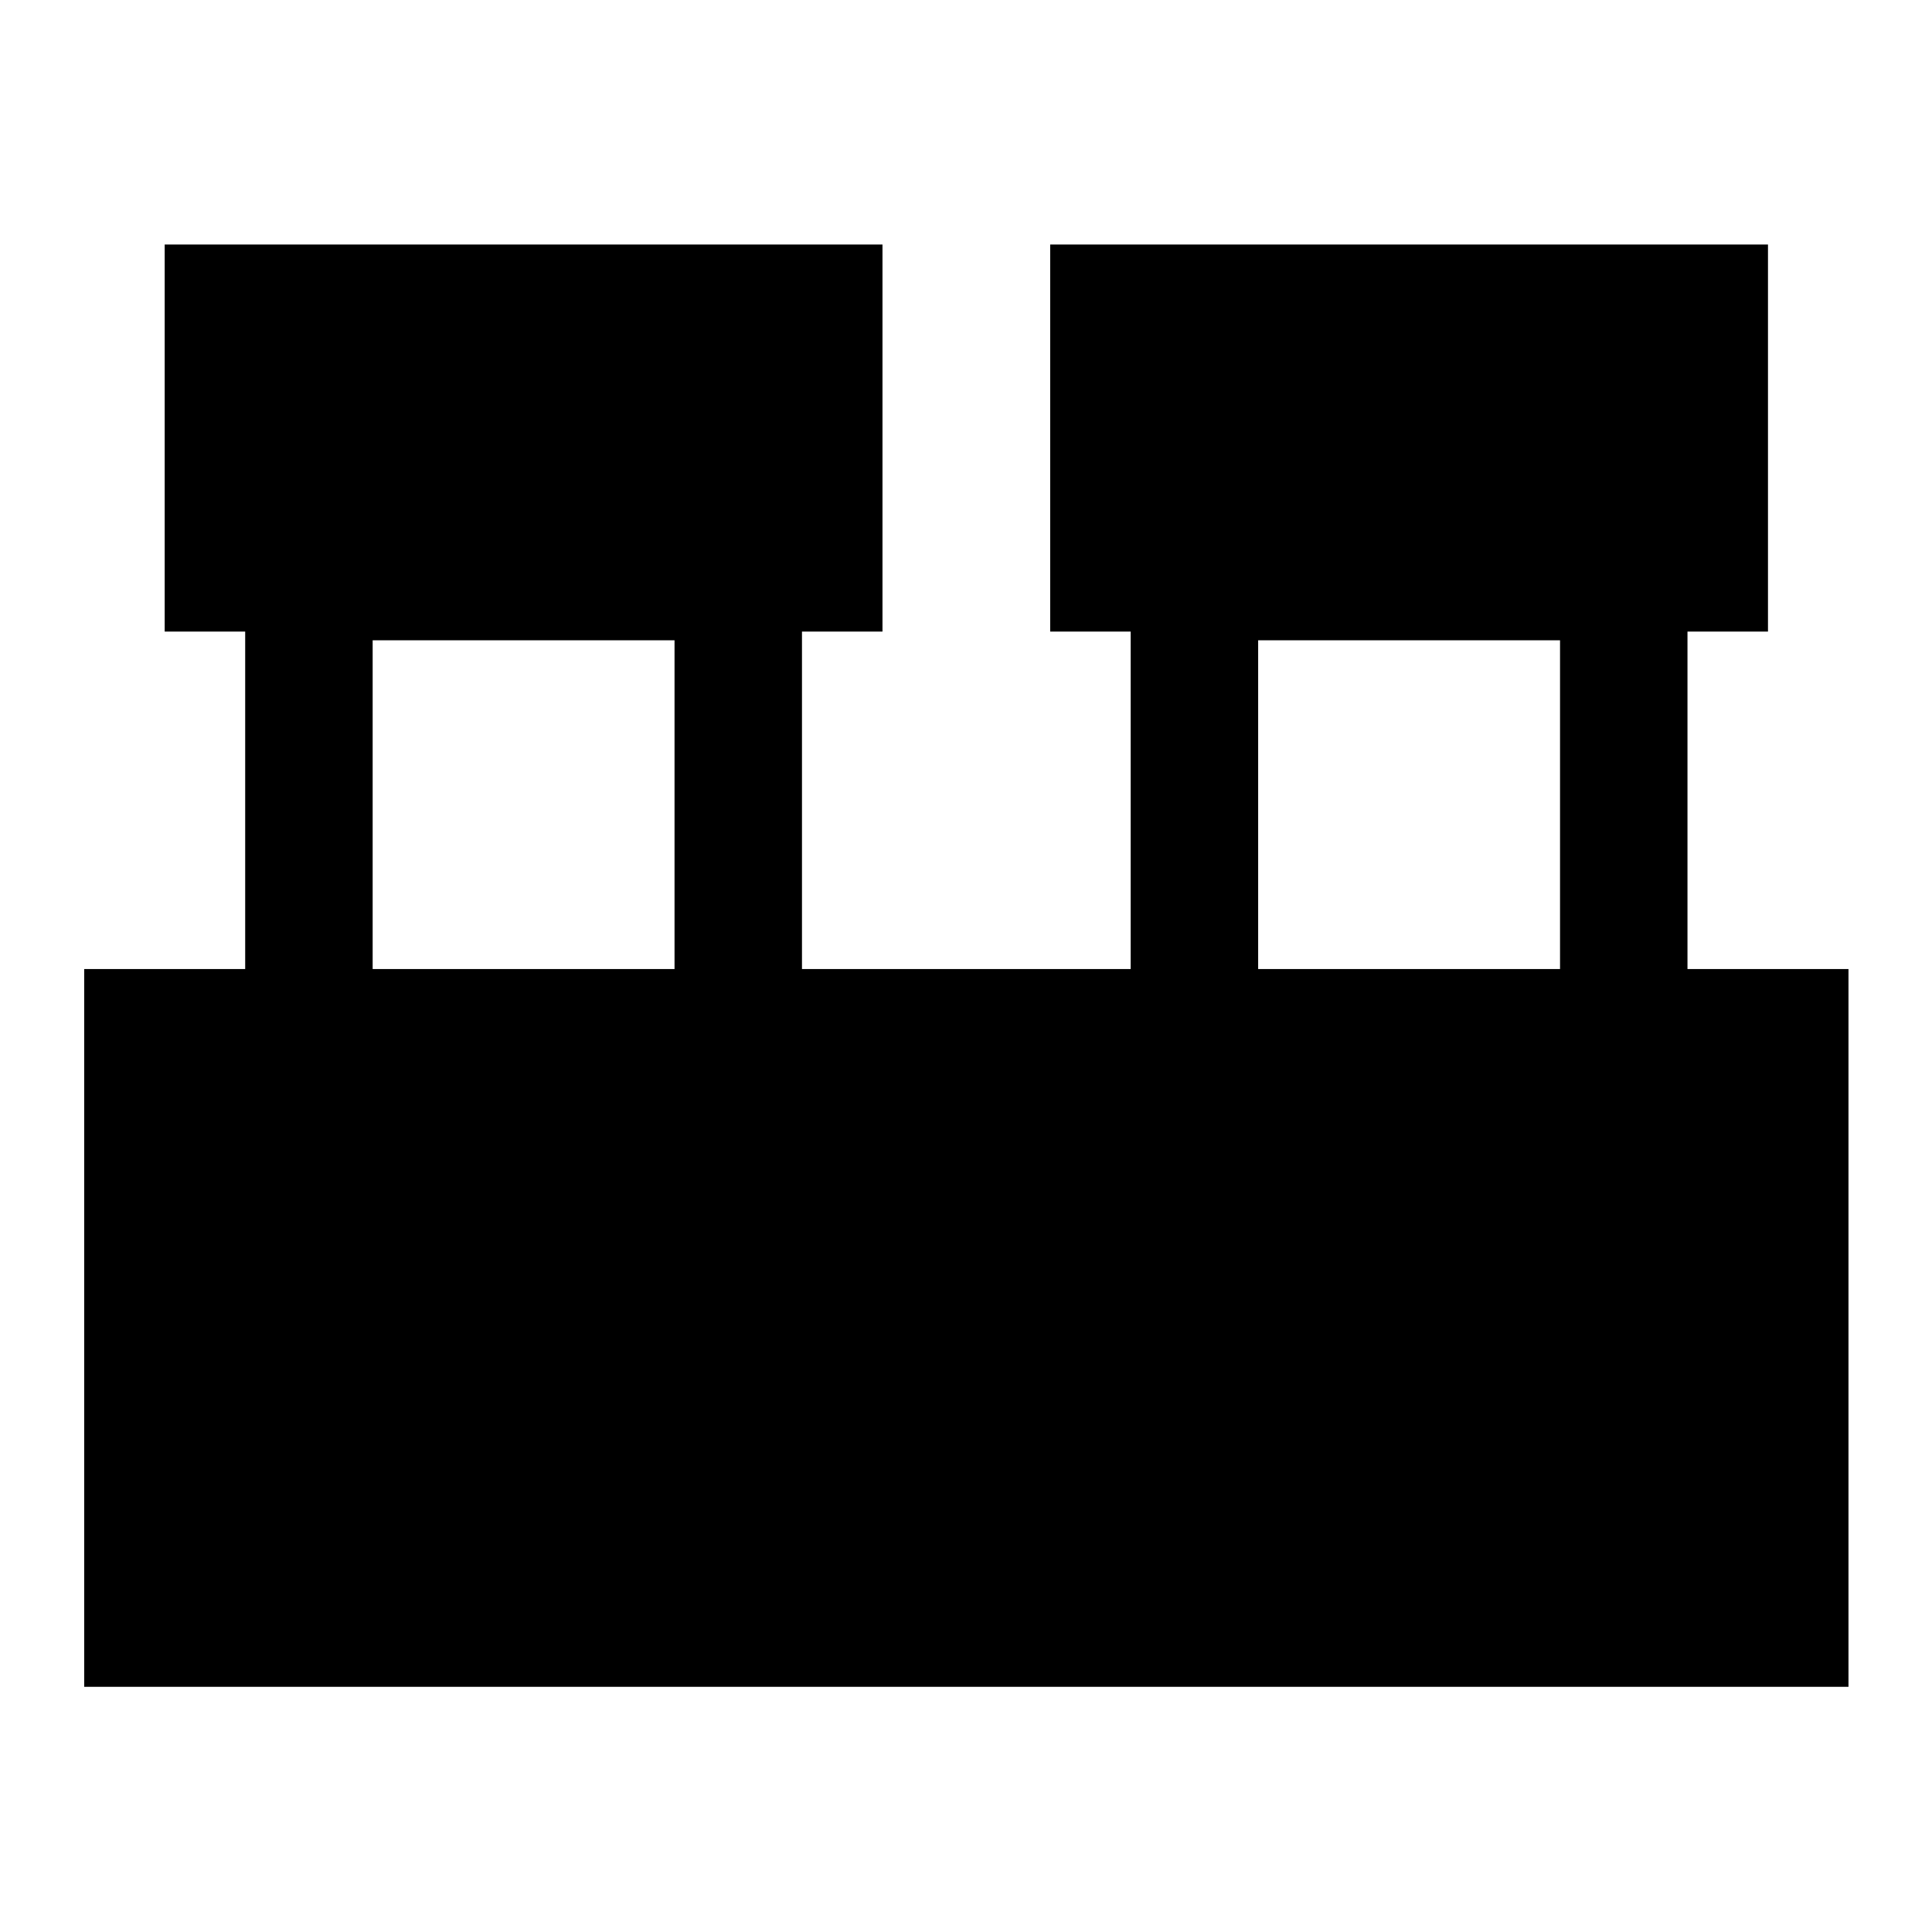 <svg xmlns="http://www.w3.org/2000/svg" height="40" viewBox="0 -960 960 960" width="40"><path d="M41.83-121.83V-478.5h80v-167.67h-40V-838.5H438.5v192.33h-40v167.67h163.33v-167.67h-40V-838.5H878.5v192.33h-40v167.67h80v356.67H41.83ZM625.17-478.5h150v-163.33h-150v163.33Zm-440 0h150v-163.33h-150v163.33Z"/></svg>